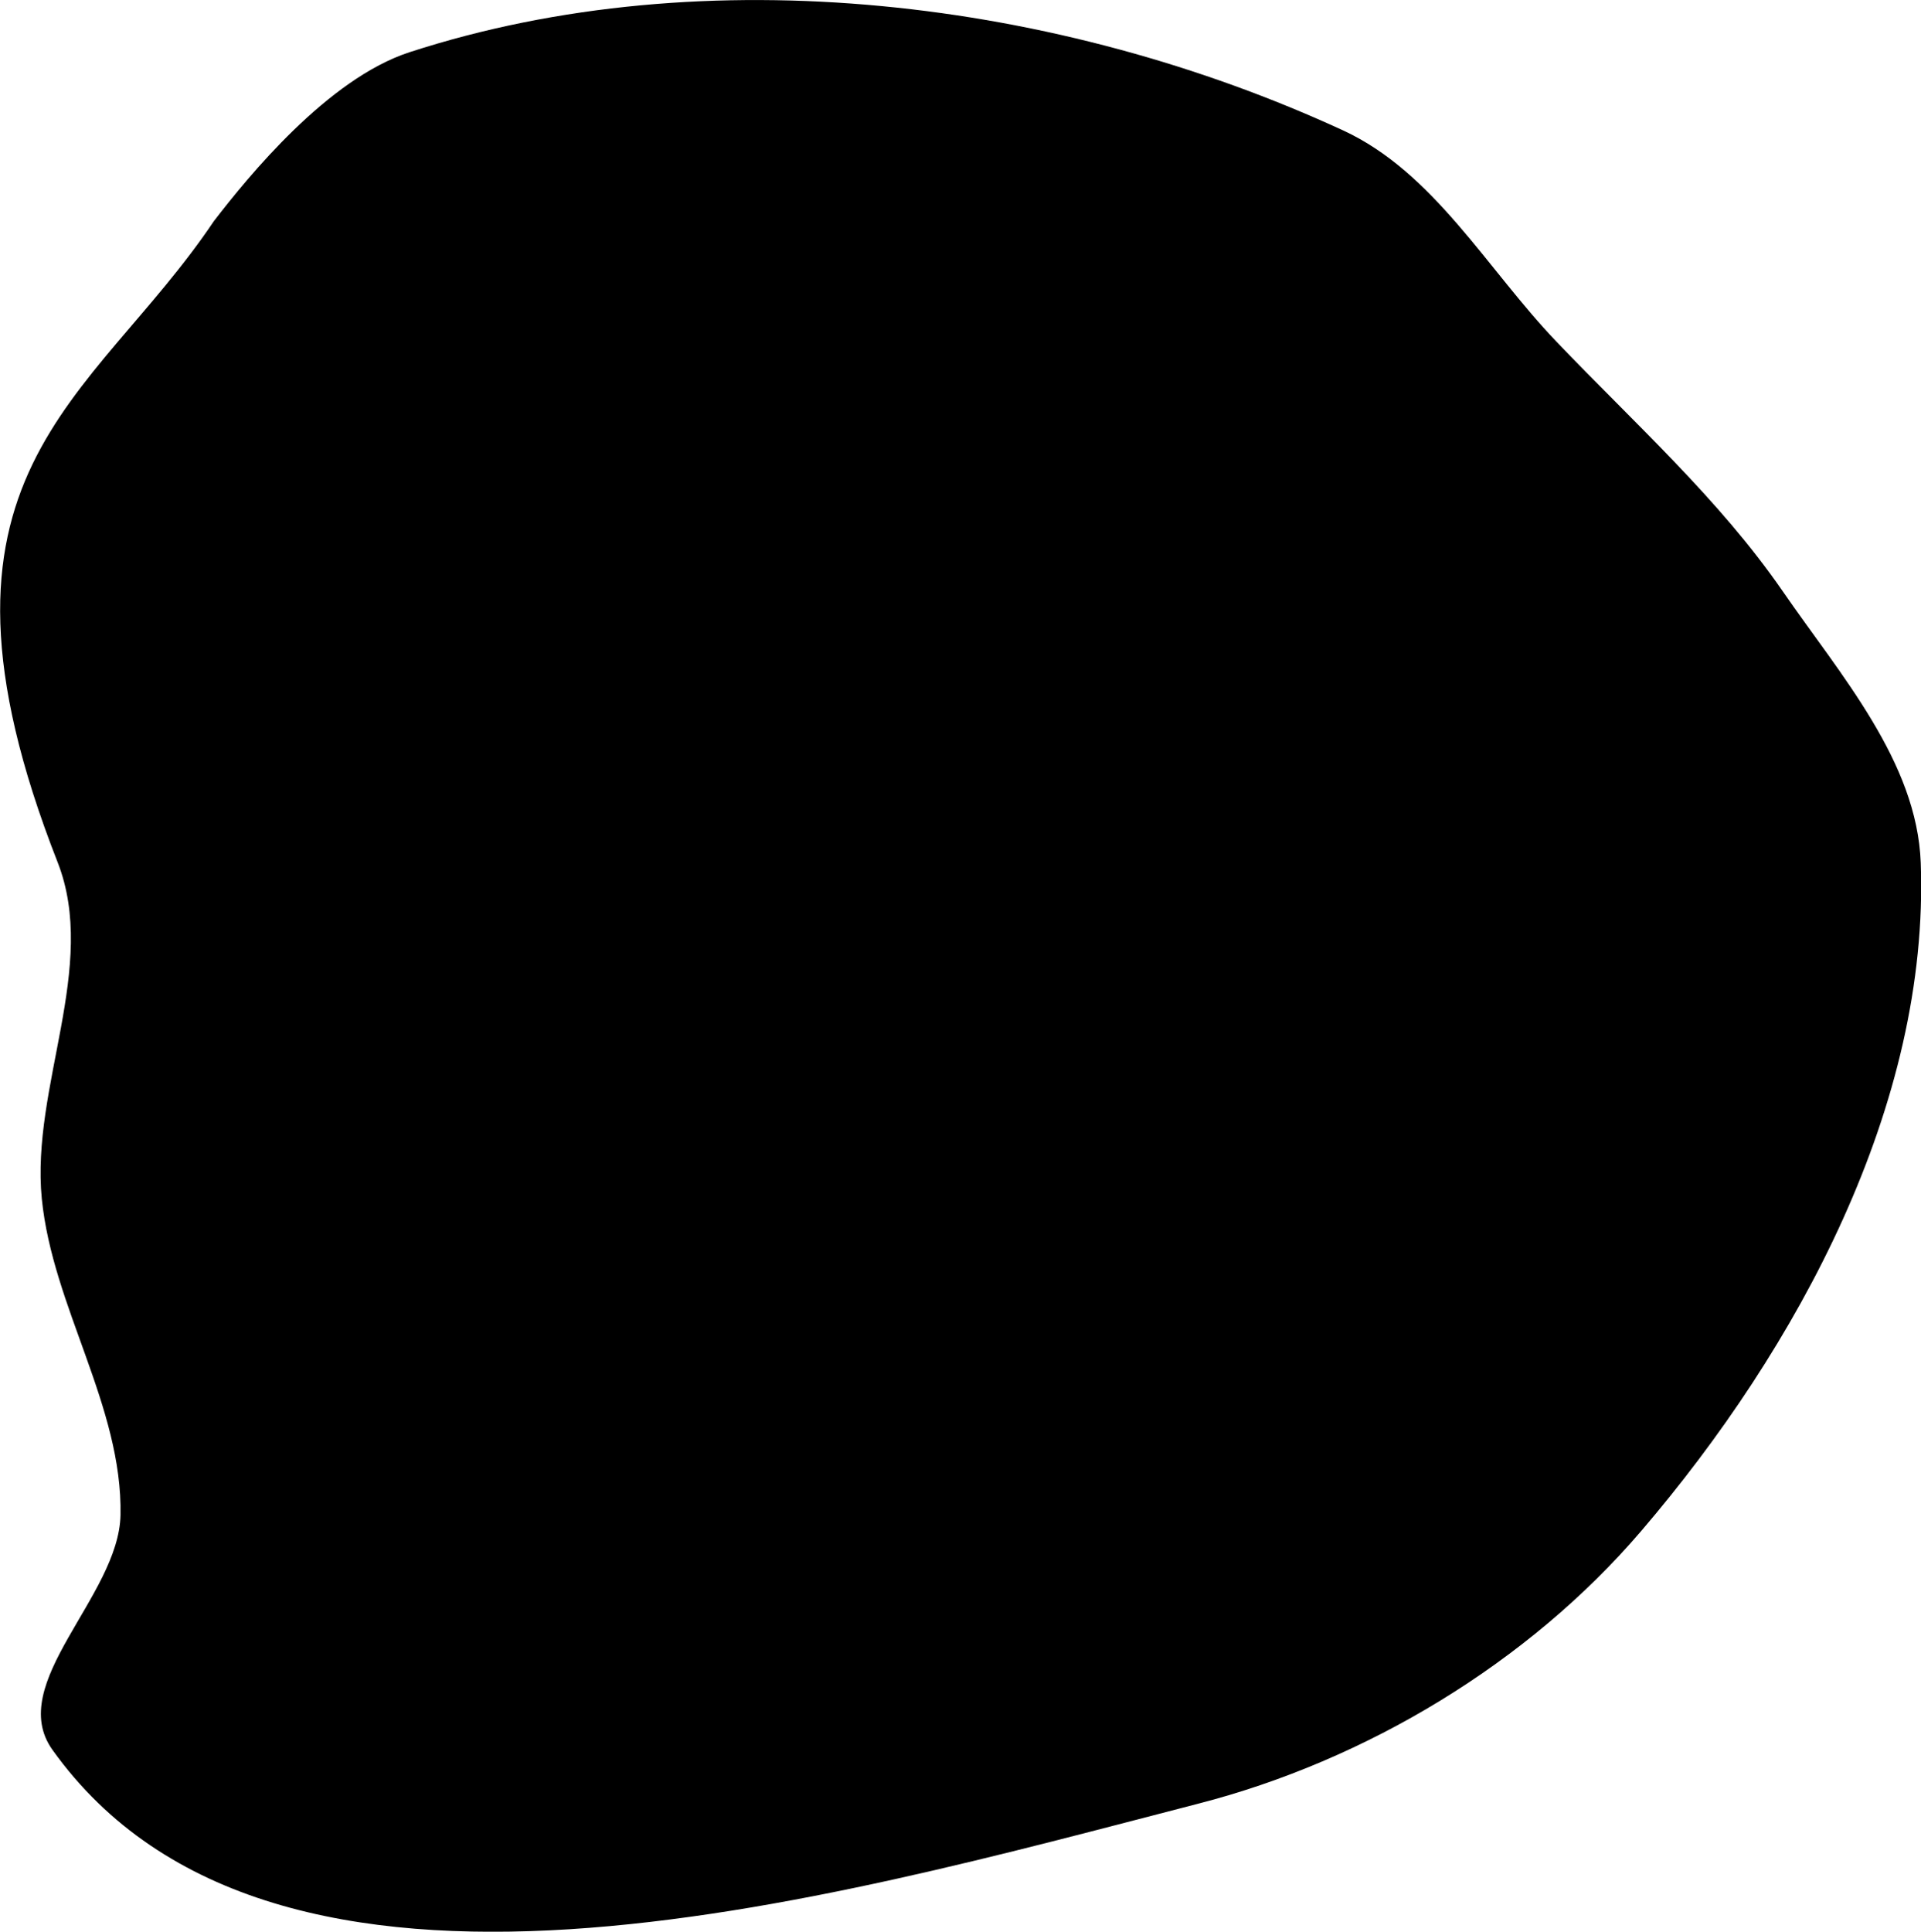 <svg width="58.019" height="58.334" preserveAspectRatio="none" viewBox="0 0 15.351 15.434" xmlns="http://www.w3.org/2000/svg"><path d="M.963 12.105c-.013.65-.923 1.346-.544 1.876 1.776 2.485 6.196 1.194 9.154.431 1.342-.345 2.64-1.125 3.541-2.178 1.255-1.466 2.306-3.411 2.235-5.34-.03-.81-.643-1.502-1.103-2.17-.51-.739-1.188-1.345-1.808-1.994-.553-.577-.979-1.353-1.705-1.688C8.467-.003 5.646-.354 3.273.417c-.655.213-1.288.992-1.564 1.35C.73 3.226-.76 3.778.46 6.888c.328.835-.214 1.796-.126 2.69.086.864.646 1.66.629 2.528z" fill-rule="evenodd"/></svg>